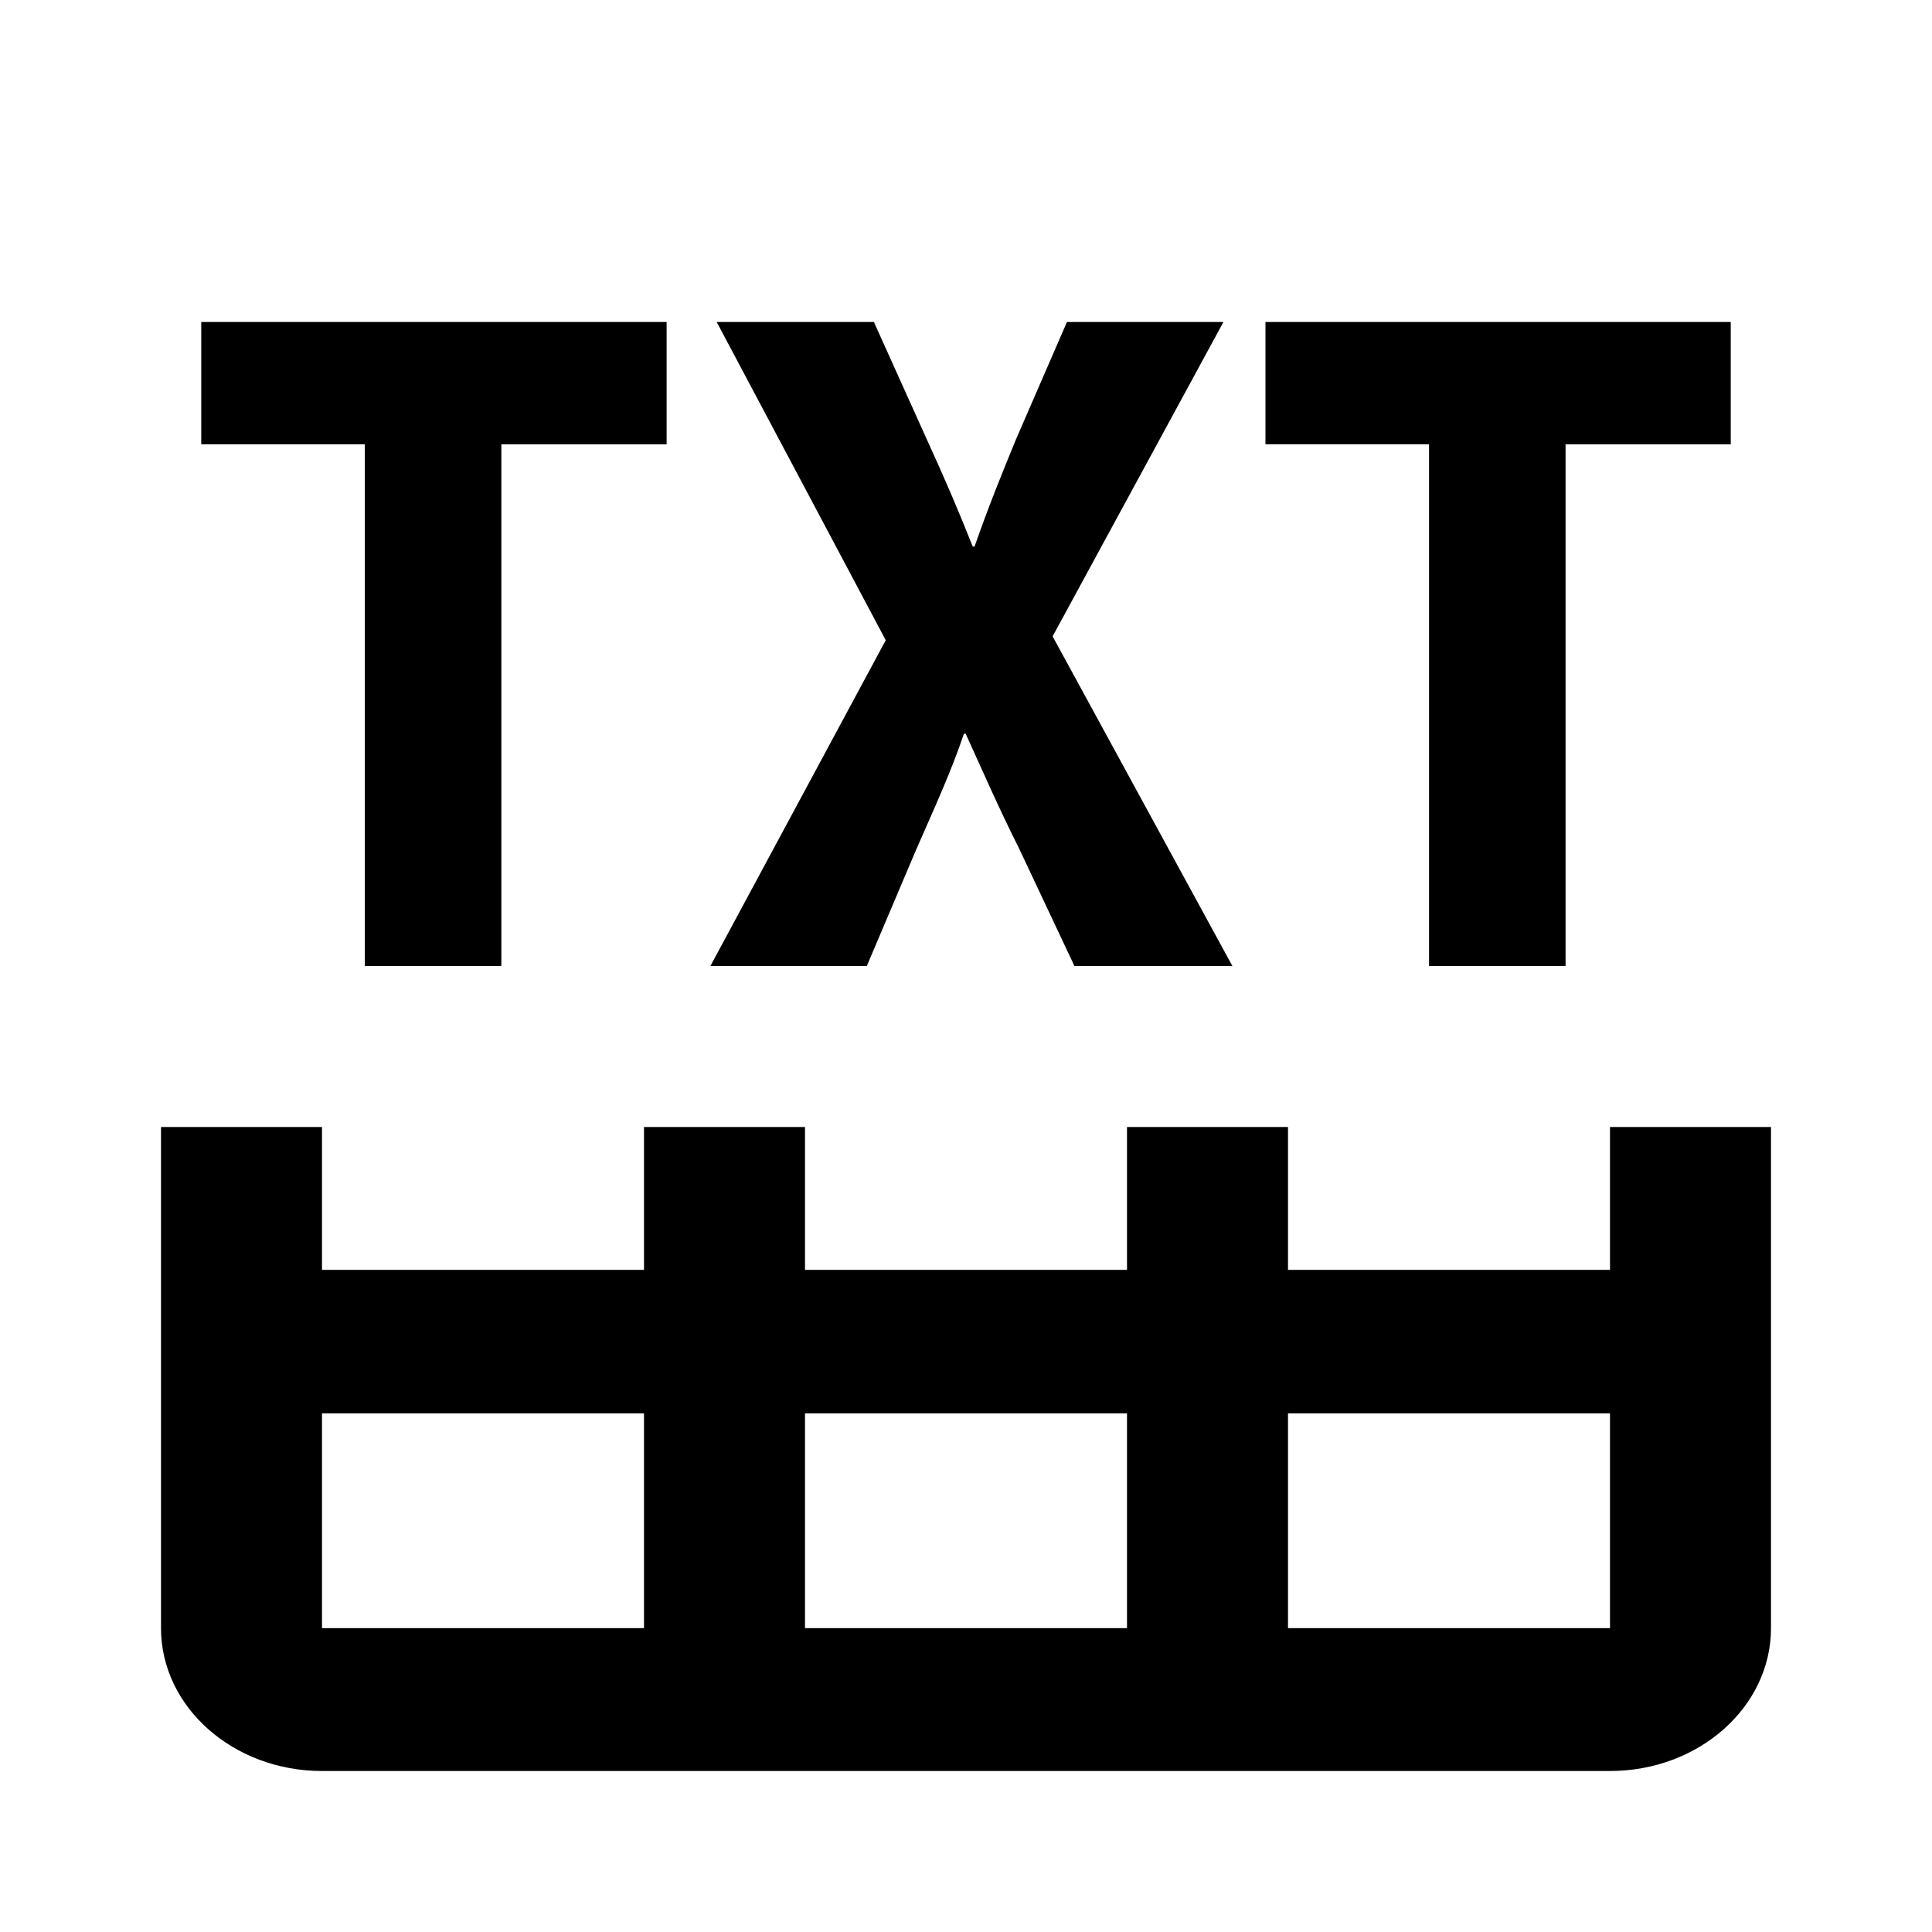 <?xml version="1.0" encoding="utf-8"?>
<!-- Generator: Adobe Illustrator 15.1.0, SVG Export Plug-In . SVG Version: 6.00 Build 0)  -->
<!DOCTYPE svg PUBLIC "-//W3C//DTD SVG 1.1//EN" "http://www.w3.org/Graphics/SVG/1.1/DTD/svg11.dtd">
<svg version="1.1" id="Layer_1" xmlns="http://www.w3.org/2000/svg" xmlns:xlink="http://www.w3.org/1999/xlink" x="0px" y="0px"
	 width="24px" height="24px" viewBox="0 0 24 24" enable-background="new 0 0 24 24" xml:space="preserve">
<g>
	<path d="M4.532,5.519H2.5V4h5.781v1.52H6.228V12H4.532V5.519z"/>
	<path d="M13.347,12l-0.682-1.448c-0.279-0.558-0.457-0.974-0.669-1.437h-0.022c-0.156,0.463-0.347,0.879-0.592,1.437L10.768,12
		H8.825l2.178-4.047L8.903,4h1.953l0.658,1.46c0.223,0.487,0.391,0.879,0.57,1.33h0.022c0.179-0.511,0.324-0.867,0.514-1.33
		L13.254,4h1.944l-2.122,3.905L15.309,12H13.347z"/>
	<path d="M17.752,5.519H15.72V4h5.78v1.52h-2.052V12h-1.696V5.519z"/>
</g>
<path d="M20,14v1.775h-4V14h-2v1.775h-4V14H8v1.775H4V14H2v6.225C2,21.204,2.896,22,4,22h16c1.104,0,2-0.796,2-1.775V14H20z
	 M8,20.225H4v-2.668h4V20.225z M14,20.225h-4v-2.668h4V20.225z M20,20.225h-4v-2.668h4V20.225z"/>
</svg>

